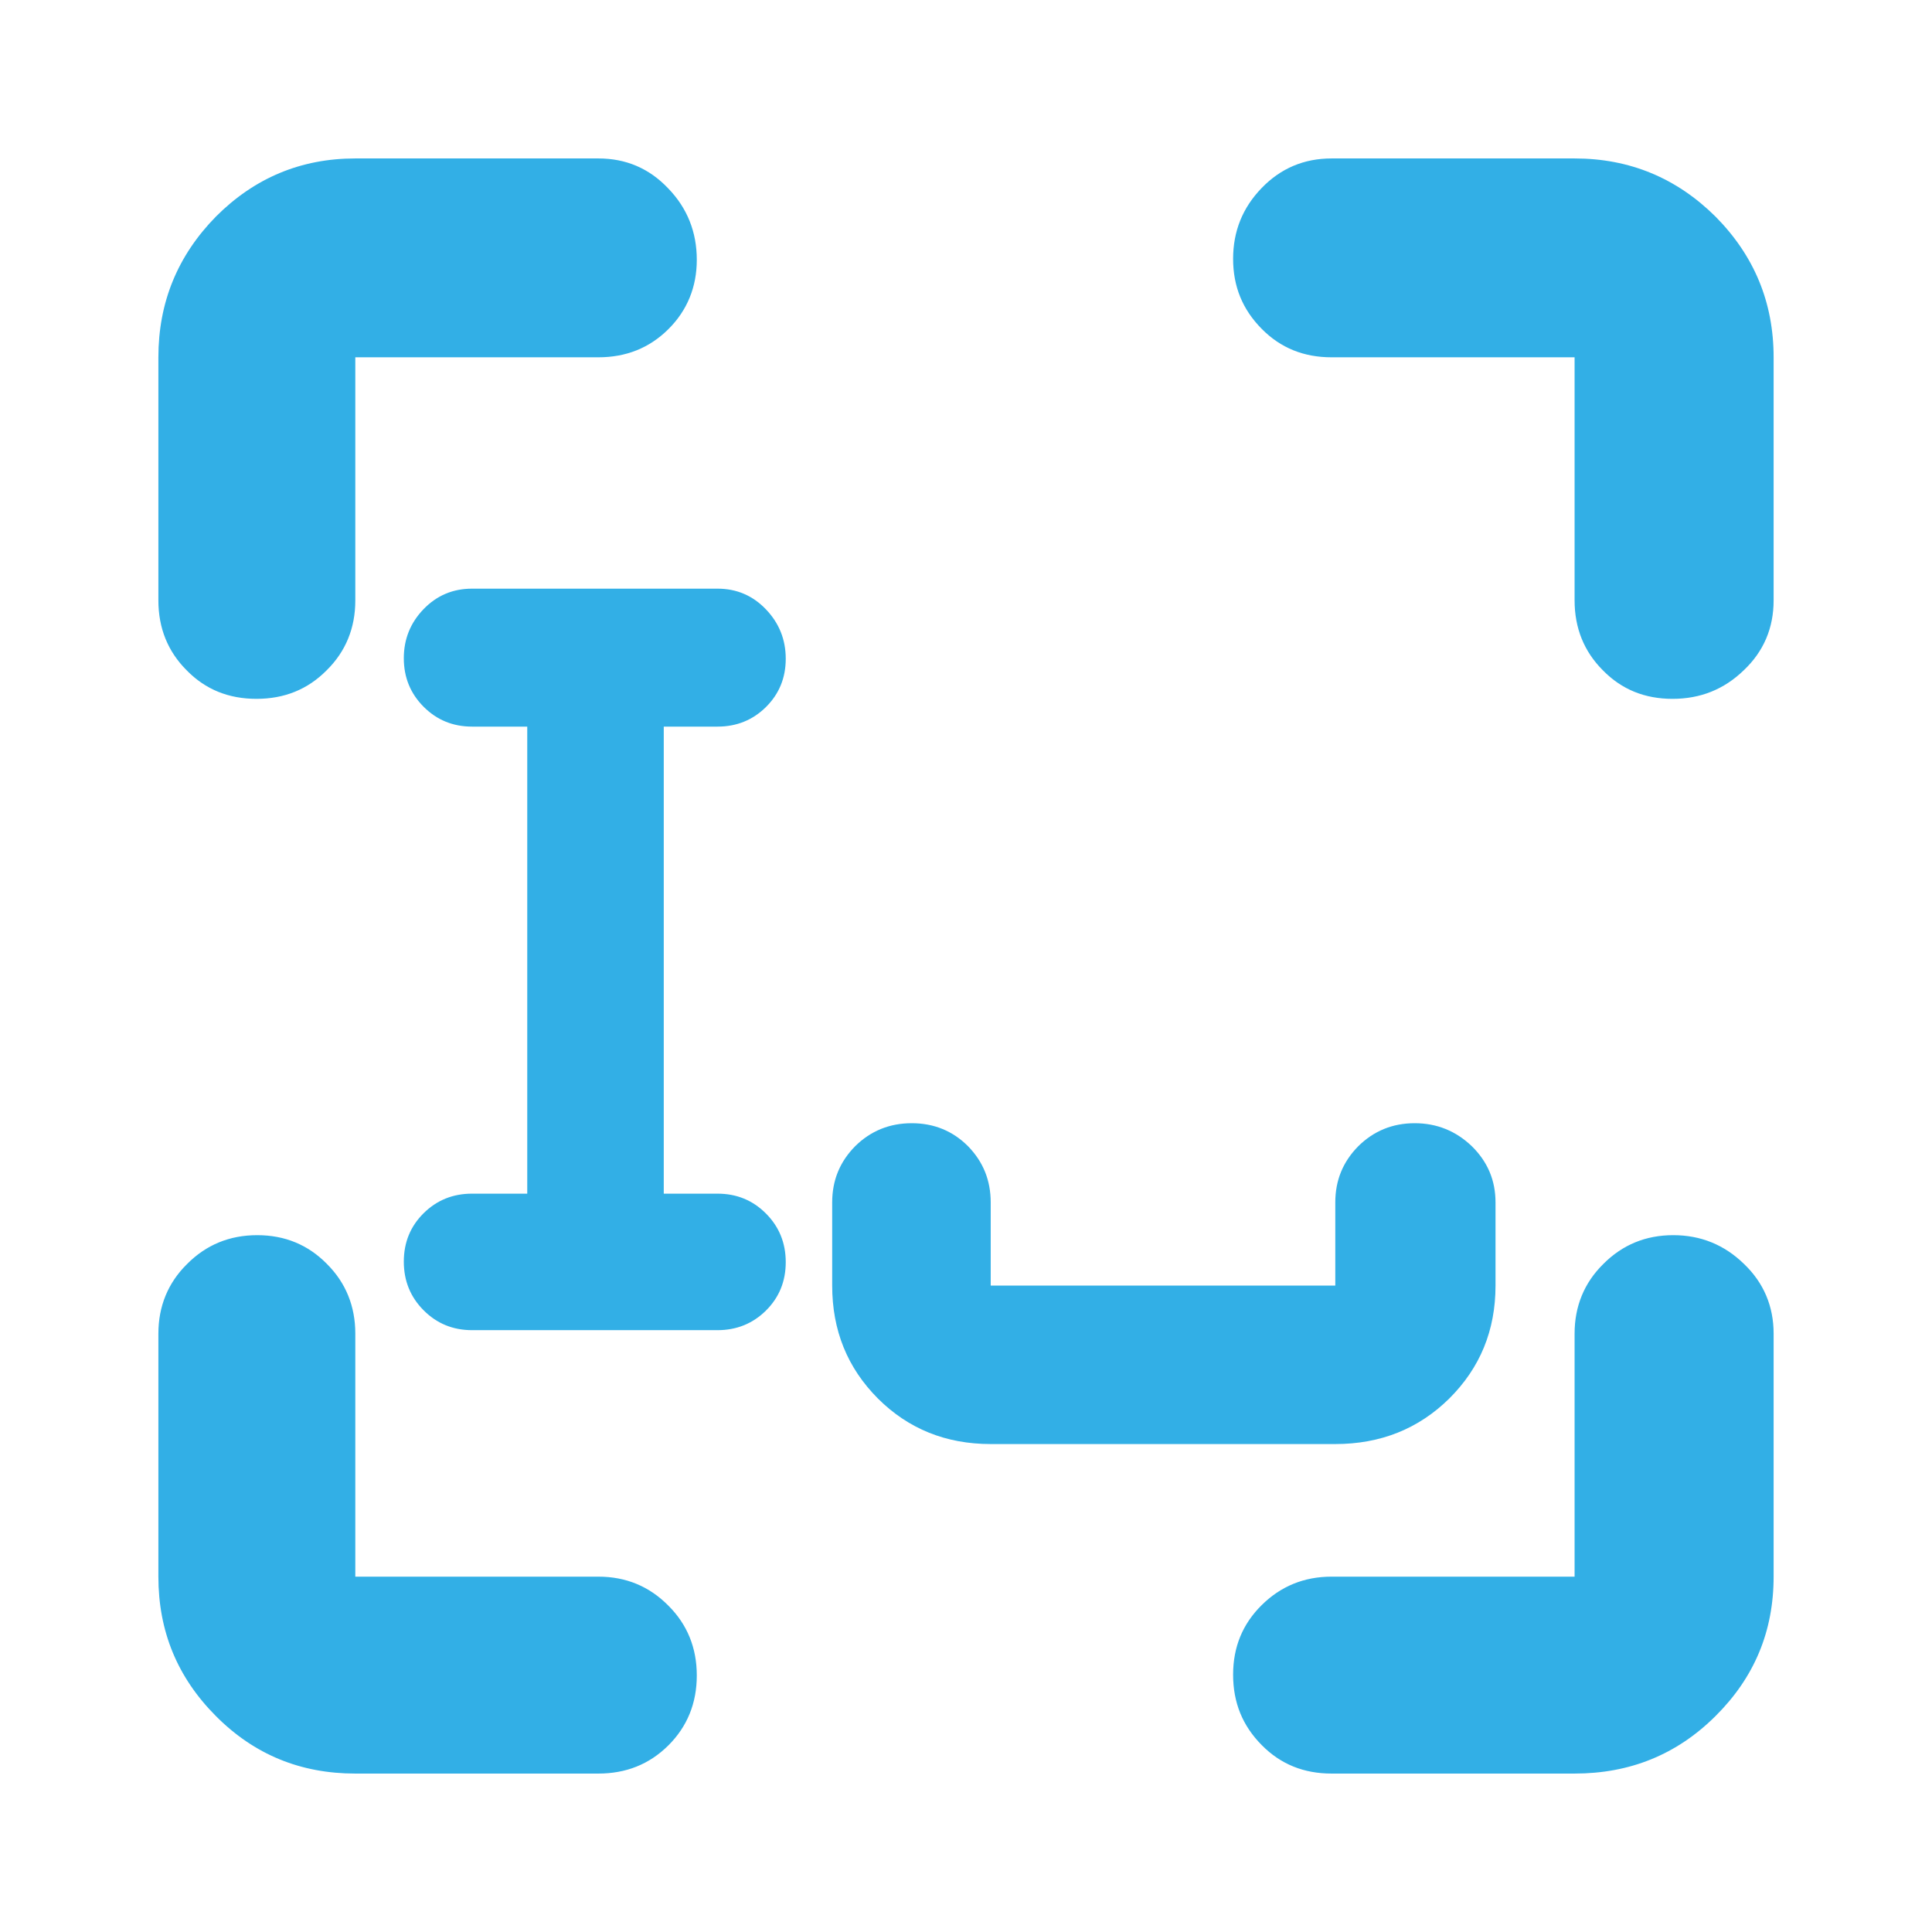 <svg height="48" viewBox="0 -960 960 960" width="48" xmlns="http://www.w3.org/2000/svg"><path fill="rgb(50, 175, 230)" d="m234.567-299.05c-9.501 0-17.528-3.29-24.08-9.88-6.557-6.58-9.835-14.63-9.835-24.17s3.278-17.55 9.835-24.05c6.552-6.49 14.579-9.73 24.08-9.73h27.42v-232.07h-27.42c-9.501 0-17.528-3.29-24.08-9.87-6.557-6.59-9.835-14.61-9.835-24.11 0-9.49 3.278-17.62 9.835-24.41 6.552-6.78 14.579-10.16 24.08-10.16h121.95c9.501 0 17.529 3.43 24.086 10.29 6.553 6.85 9.829 15.04 9.829 24.53 0 9.5-3.276 17.49-9.829 24-6.557 6.48-14.585 9.73-24.086 9.73h-26.699v232.07h26.699c9.501 0 17.529 3.28 24.086 9.87 6.553 6.58 9.829 14.62 9.829 24.17 0 9.53-3.276 17.54-9.829 24.05-6.557 6.48-14.585 9.74-24.086 9.74zm257.71 56.59c-22.24 0-40.926-7.54-56.061-22.64-15.151-15.23-22.708-33.83-22.708-56.11v-41.29c0-11.05 3.82-20.27 11.463-28 7.625-7.52 16.994-11.38 28.072-11.38 11.061 0 20.38 3.86 27.921 11.38 7.542 7.73 11.313 16.95 11.313 28v41.29h171.222v-41.29c0-11.05 3.824-20.27 11.466-28 7.628-7.52 16.957-11.38 27.99-11.38 11.027 0 20.458 3.86 28.338 11.38 7.88 7.73 11.82 16.95 11.82 28v41.29c0 22.28-7.664 40.88-22.962 56.11-15.305 15.1-34.189 22.64-56.652 22.64zm-315.725 163.735c-27.106 0-50.176-9.37-69.246-28.545-19.072-19.12-28.607-42.04-28.607-69.3v-120.76c0-13.54 4.746-25.21 14.241-34.57 9.493-9.56 21.111-14.35 34.874-14.35 13.761 0 25.315 4.79 34.684 14.35 9.37 9.36 14.054 21.03 14.054 34.57v120.76h120.754c13.699 0 25.296 4.79 34.749 14.35 9.451 9.38 14.177 21.03 14.177 34.75 0 13.75-4.726 25.41-14.177 34.795-9.453 9.38-21.05 13.95-34.749 13.95zm605.853 0h-120.753c-13.7 0-25.277-4.57-34.73-14.17-9.472-9.575-14.198-21.025-14.198-34.965 0-13.77 4.726-25.2 14.198-34.57 9.453-9.35 21.03-14.14 34.73-14.14h120.753v-120.76c0-13.54 4.747-25.21 14.24-34.57 9.495-9.56 21.091-14.35 34.791-14.35 13.677 0 25.42 4.79 35.205 14.35 9.766 9.36 14.659 21.03 14.659 34.57v120.76c0 27.26-9.64 50.18-28.899 69.3-19.28 19.175-42.618 28.545-69.996 28.545zm-703.706-582.955v-120.78c0-27.25 9.535-50.51 28.607-69.94 19.07-19.11 42.14-28.87 69.246-28.87h120.754c13.699 0 25.296 4.91 34.749 14.91 9.451 9.77 14.177 21.68 14.177 35.44 0 13.5-4.726 25.17-14.177 34.54-9.453 9.36-21.05 13.92-34.749 13.92h-120.754v120.78c0 13.75-4.748 25.39-14.241 34.75-9.494 9.59-21.112 14.18-34.873 14.18s-25.317-4.59-34.684-14.18c-9.371-9.36-14.055-21-14.055-34.75zm703.706 0v-120.78h-120.753c-13.7 0-25.277-4.56-34.73-14.15-9.472-9.56-14.198-21.01-14.198-34.76s4.726-25.43 14.198-35.22c9.453-9.77 21.03-14.68 34.73-14.68h120.753c27.378 0 50.716 9.76 69.996 28.87 19.259 19.43 28.899 42.69 28.899 69.94v120.78c0 13.75-4.957 25.39-14.846 34.75-9.91 9.59-21.695 14.18-35.394 14.18-13.7 0-25.232-4.59-34.602-14.18-9.369-9.36-14.053-21-14.053-34.75z"/></svg>